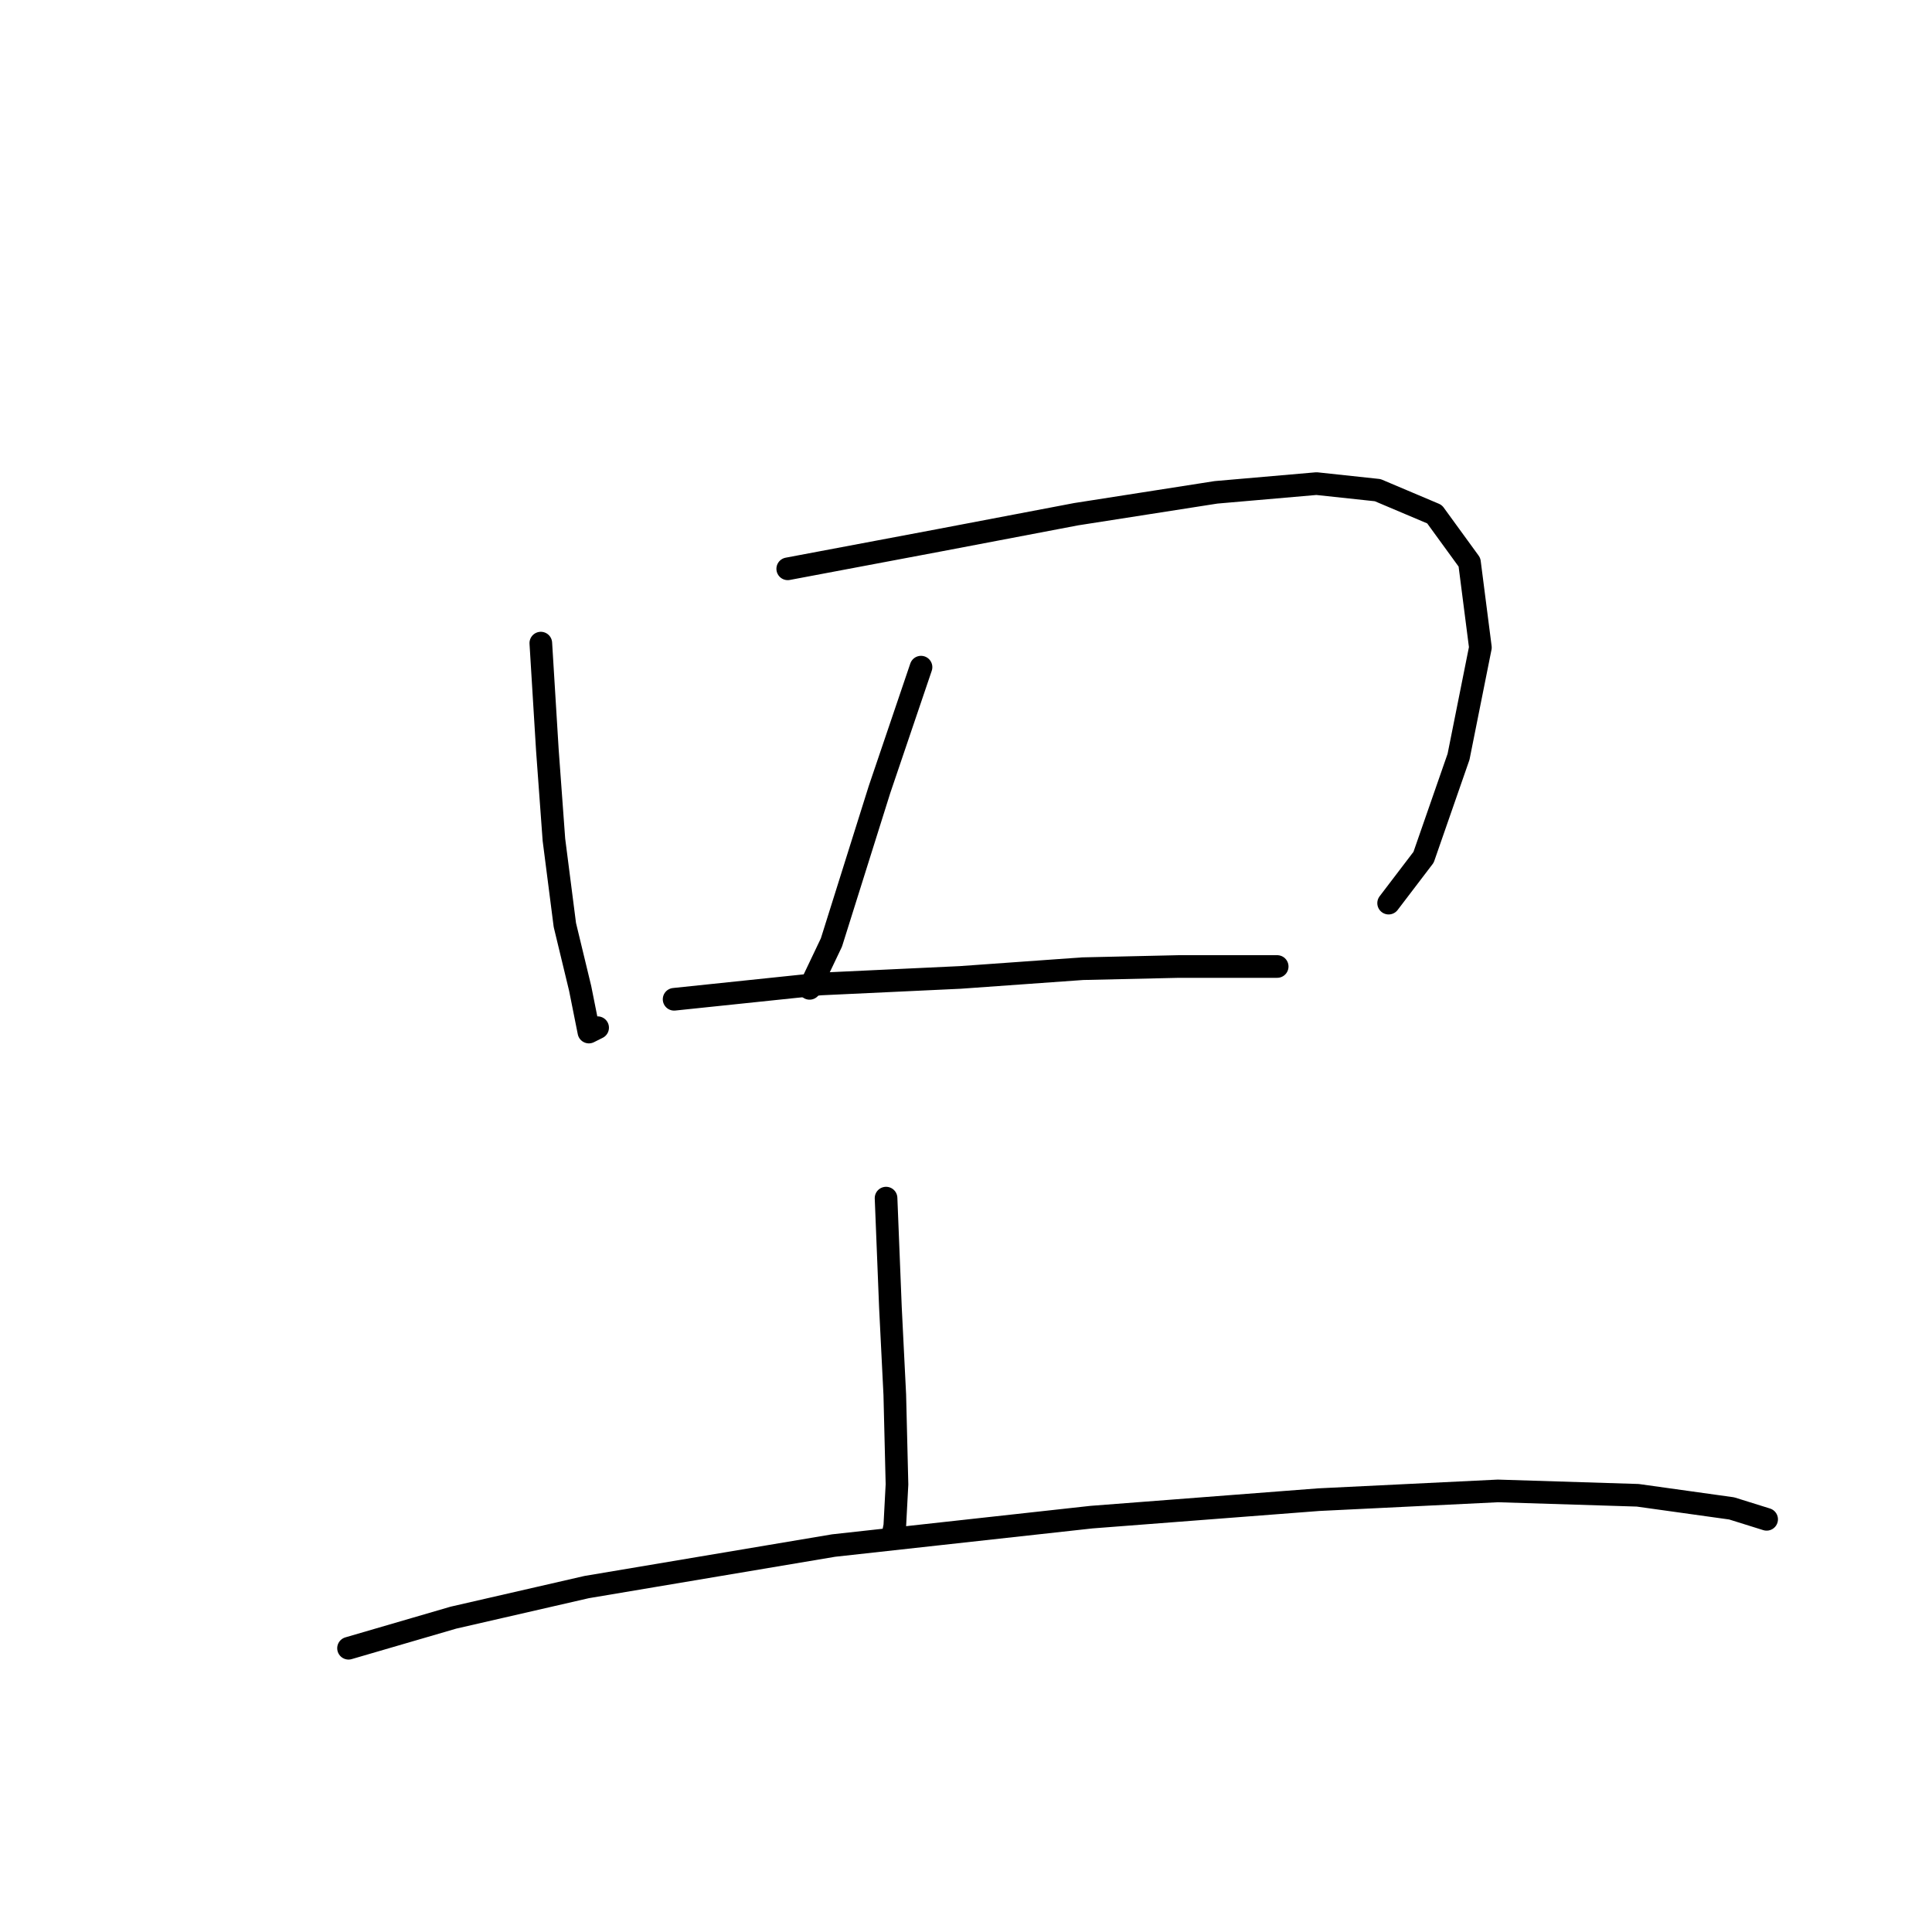 <?xml version="1.0" standalone="no"?>
    <svg width="256" height="256" xmlns="http://www.w3.org/2000/svg" version="1.1">
    <polyline stroke="black" stroke-width="3" stroke-linecap="round" fill="transparent" stroke-linejoin="round" points="71.661 85.216 72.53 99.403 73.398 111.274 74.846 122.566 76.873 130.962 78.031 136.753 79.189 136.174 79.189 136.174 " />
        <polyline stroke="black" stroke-width="3" stroke-linecap="round" fill="transparent" stroke-linejoin="round" points="104.378 75.372 124.356 71.608 142.597 68.134 161.127 65.238 174.445 64.08 182.552 64.949 190.08 68.134 194.712 74.503 196.16 85.795 193.265 100.272 188.632 113.59 184 119.67 184 119.67 " />
        <polyline stroke="black" stroke-width="3" stroke-linecap="round" fill="transparent" stroke-linejoin="round" points="122.04 88.401 116.539 104.615 110.169 124.882 107.274 130.962 107.274 130.962 " />
        <polyline stroke="black" stroke-width="3" stroke-linecap="round" fill="transparent" stroke-linejoin="round" points="89.323 132.41 108.721 130.383 127.251 129.514 143.465 128.356 156.205 128.067 166.338 128.067 169.234 128.067 169.234 128.067 " />
        <polyline stroke="black" stroke-width="3" stroke-linecap="round" fill="transparent" stroke-linejoin="round" points="117.407 158.757 117.986 173.234 118.565 184.815 118.855 196.686 118.565 202.187 118.276 203.635 118.276 203.635 " />
        <polyline stroke="black" stroke-width="3" stroke-linecap="round" fill="transparent" stroke-linejoin="round" points="46.182 218.401 60.08 214.347 77.741 210.294 110.458 204.793 144.623 201.029 174.735 198.713 198.476 197.554 217.006 198.133 229.456 199.871 234.089 201.318 234.089 201.318 " />
        </svg>